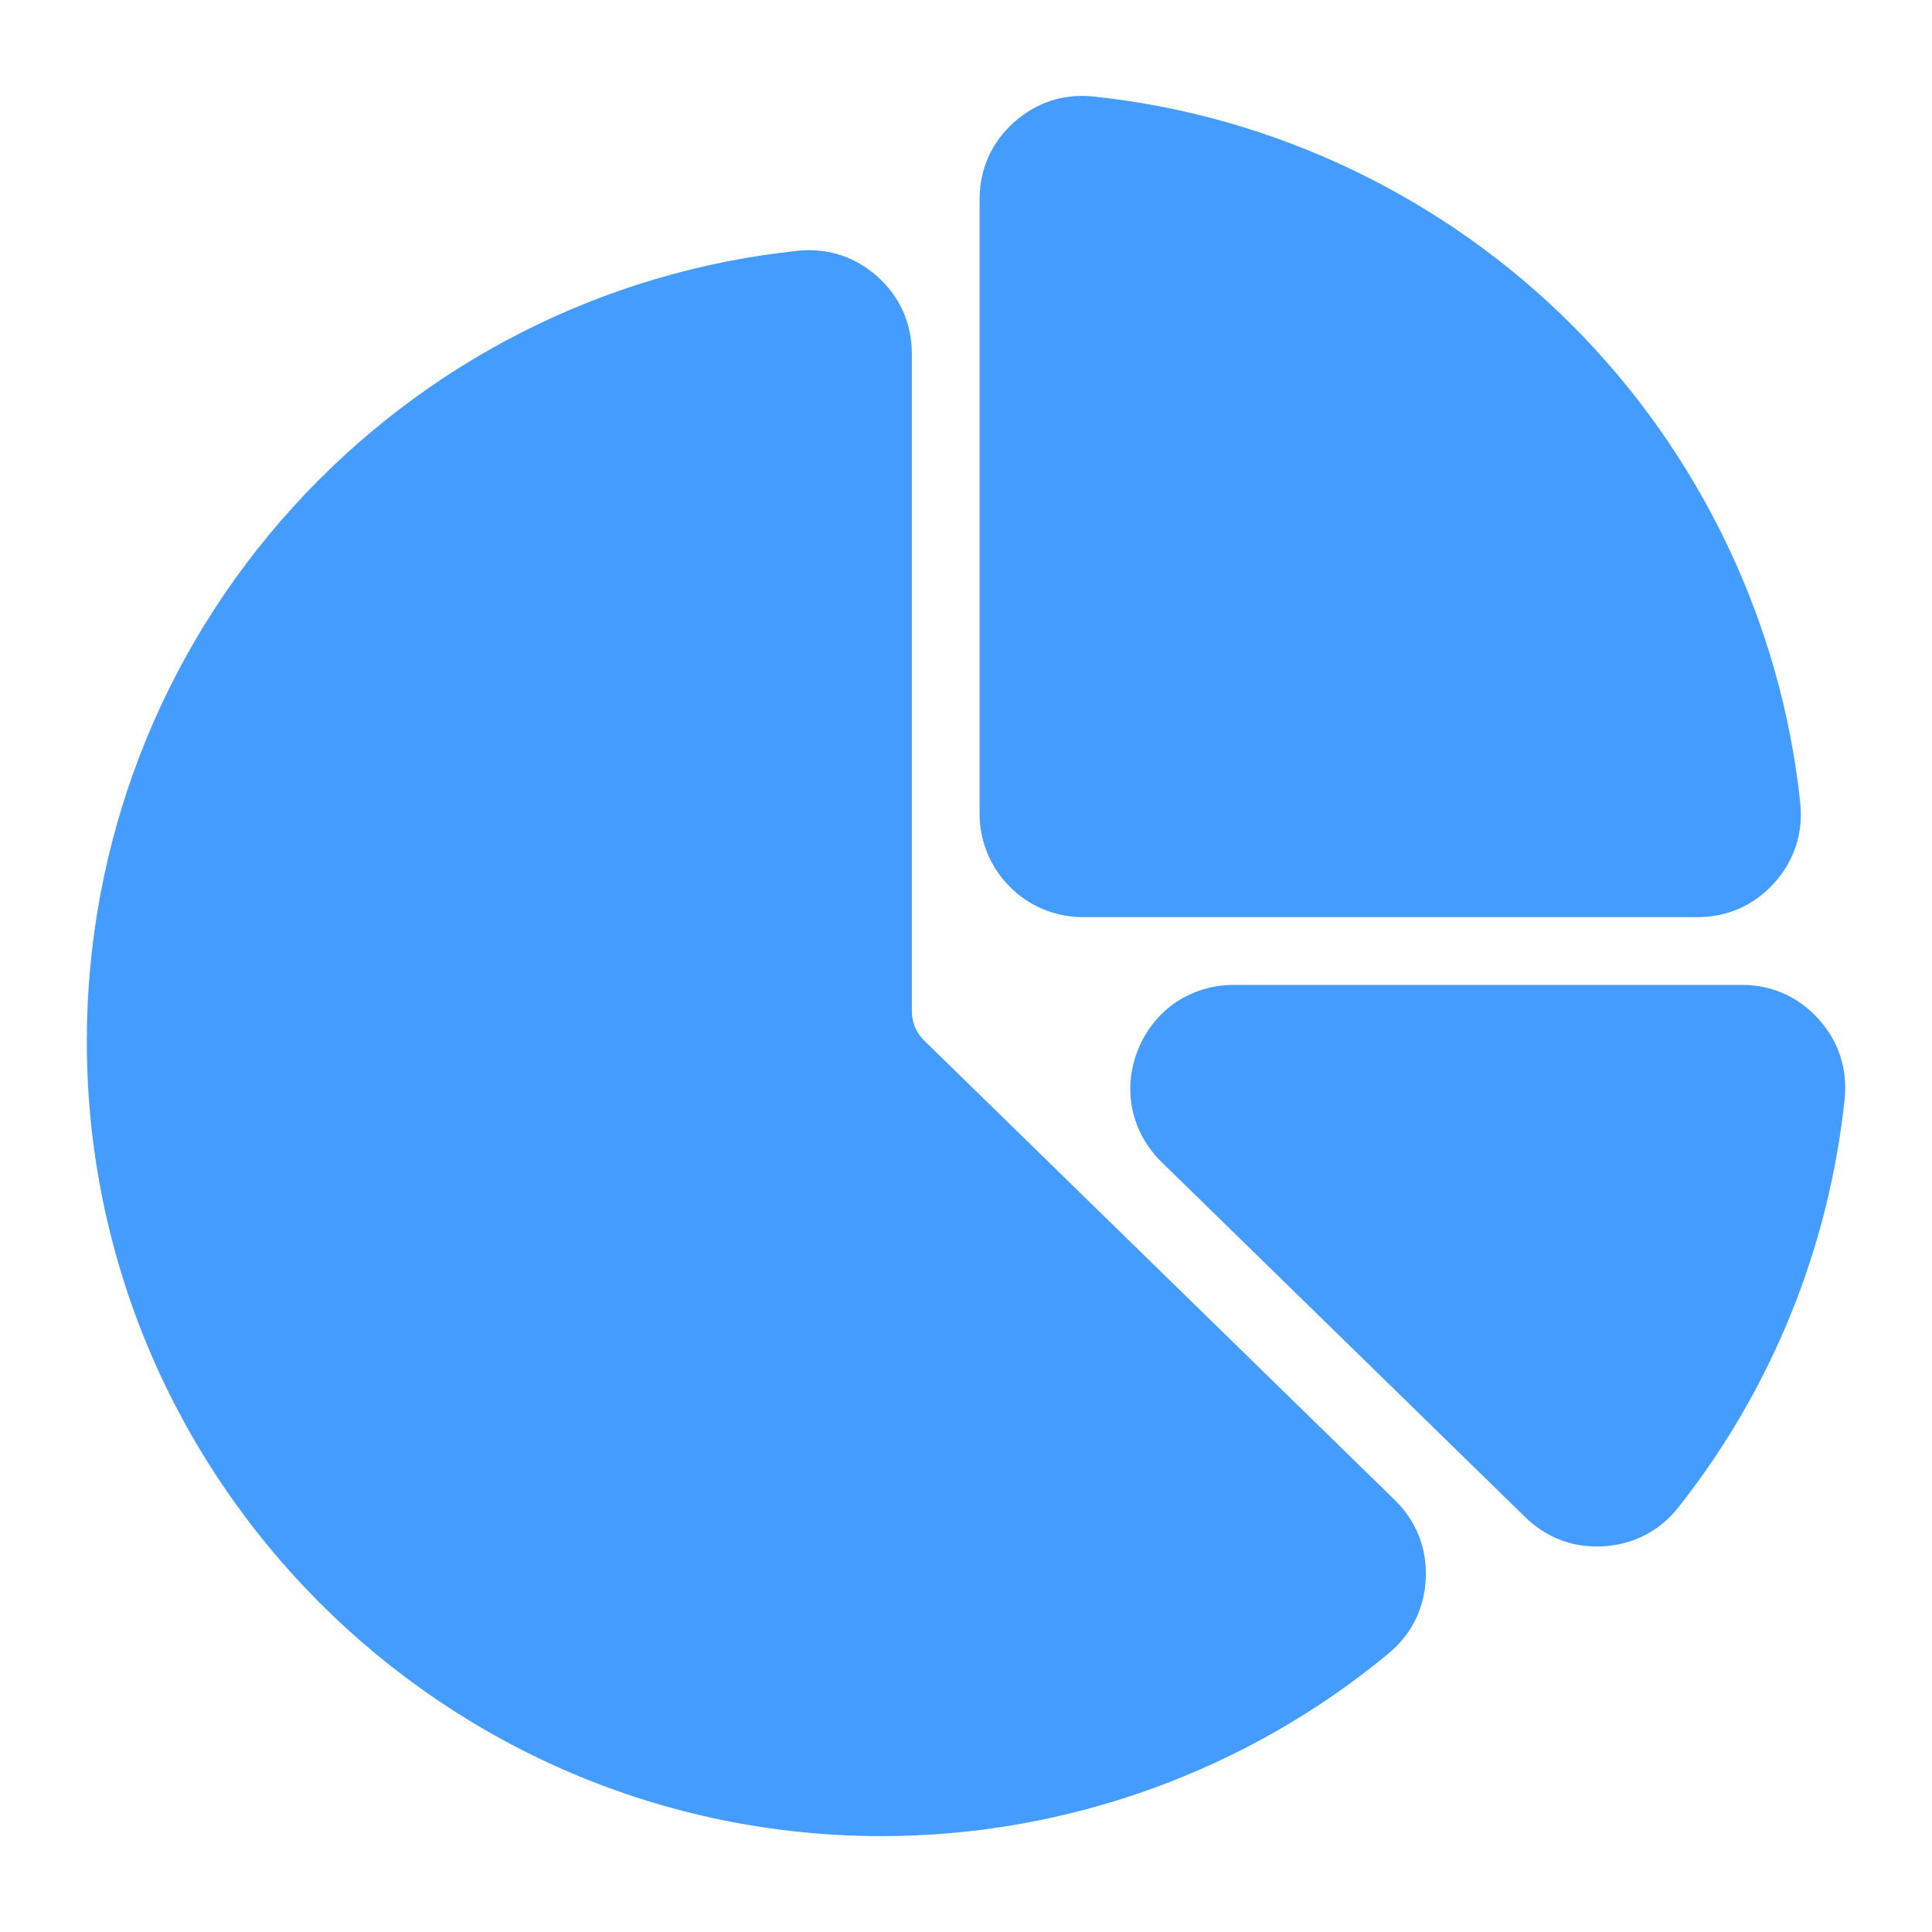 <svg width="32" height="32" viewBox="0 0 32 32" fill="none" xmlns="http://www.w3.org/2000/svg">
<path d="M30.553 18.205C30.291 20.68 29.339 23.017 27.801 24.964C27.492 25.355 27.065 25.579 26.568 25.611C26.527 25.614 26.487 25.615 26.448 25.615C25.998 25.615 25.589 25.448 25.261 25.127L19.242 19.25C18.734 18.754 18.584 18.037 18.852 17.38C19.12 16.722 19.727 16.313 20.438 16.313H28.849C29.348 16.313 29.788 16.509 30.122 16.88C30.456 17.251 30.604 17.709 30.553 18.205ZM17.937 15.191H28.114C28.613 15.191 29.053 14.995 29.387 14.624C29.721 14.254 29.869 13.795 29.818 13.3C29.504 10.32 28.161 7.509 26.035 5.382C23.907 3.255 21.096 1.912 18.116 1.599C17.62 1.546 17.162 1.695 16.791 2.029C16.421 2.363 16.225 2.803 16.225 3.302V13.479C16.225 14.423 16.993 15.191 17.937 15.191ZM15.318 17.245C15.171 17.102 15.103 16.94 15.103 16.736V5.857C15.103 5.358 14.907 4.918 14.536 4.584C14.165 4.25 13.707 4.102 13.212 4.154C9.995 4.491 7.024 6.003 4.843 8.41C2.647 10.834 1.438 13.972 1.438 17.246C1.438 24.505 7.344 30.412 14.603 30.412C17.663 30.412 20.644 29.338 22.997 27.388C23.381 27.07 23.595 26.638 23.615 26.139C23.636 25.64 23.458 25.193 23.101 24.844L15.318 17.245Z" fill="#459CFF"/>
</svg>
